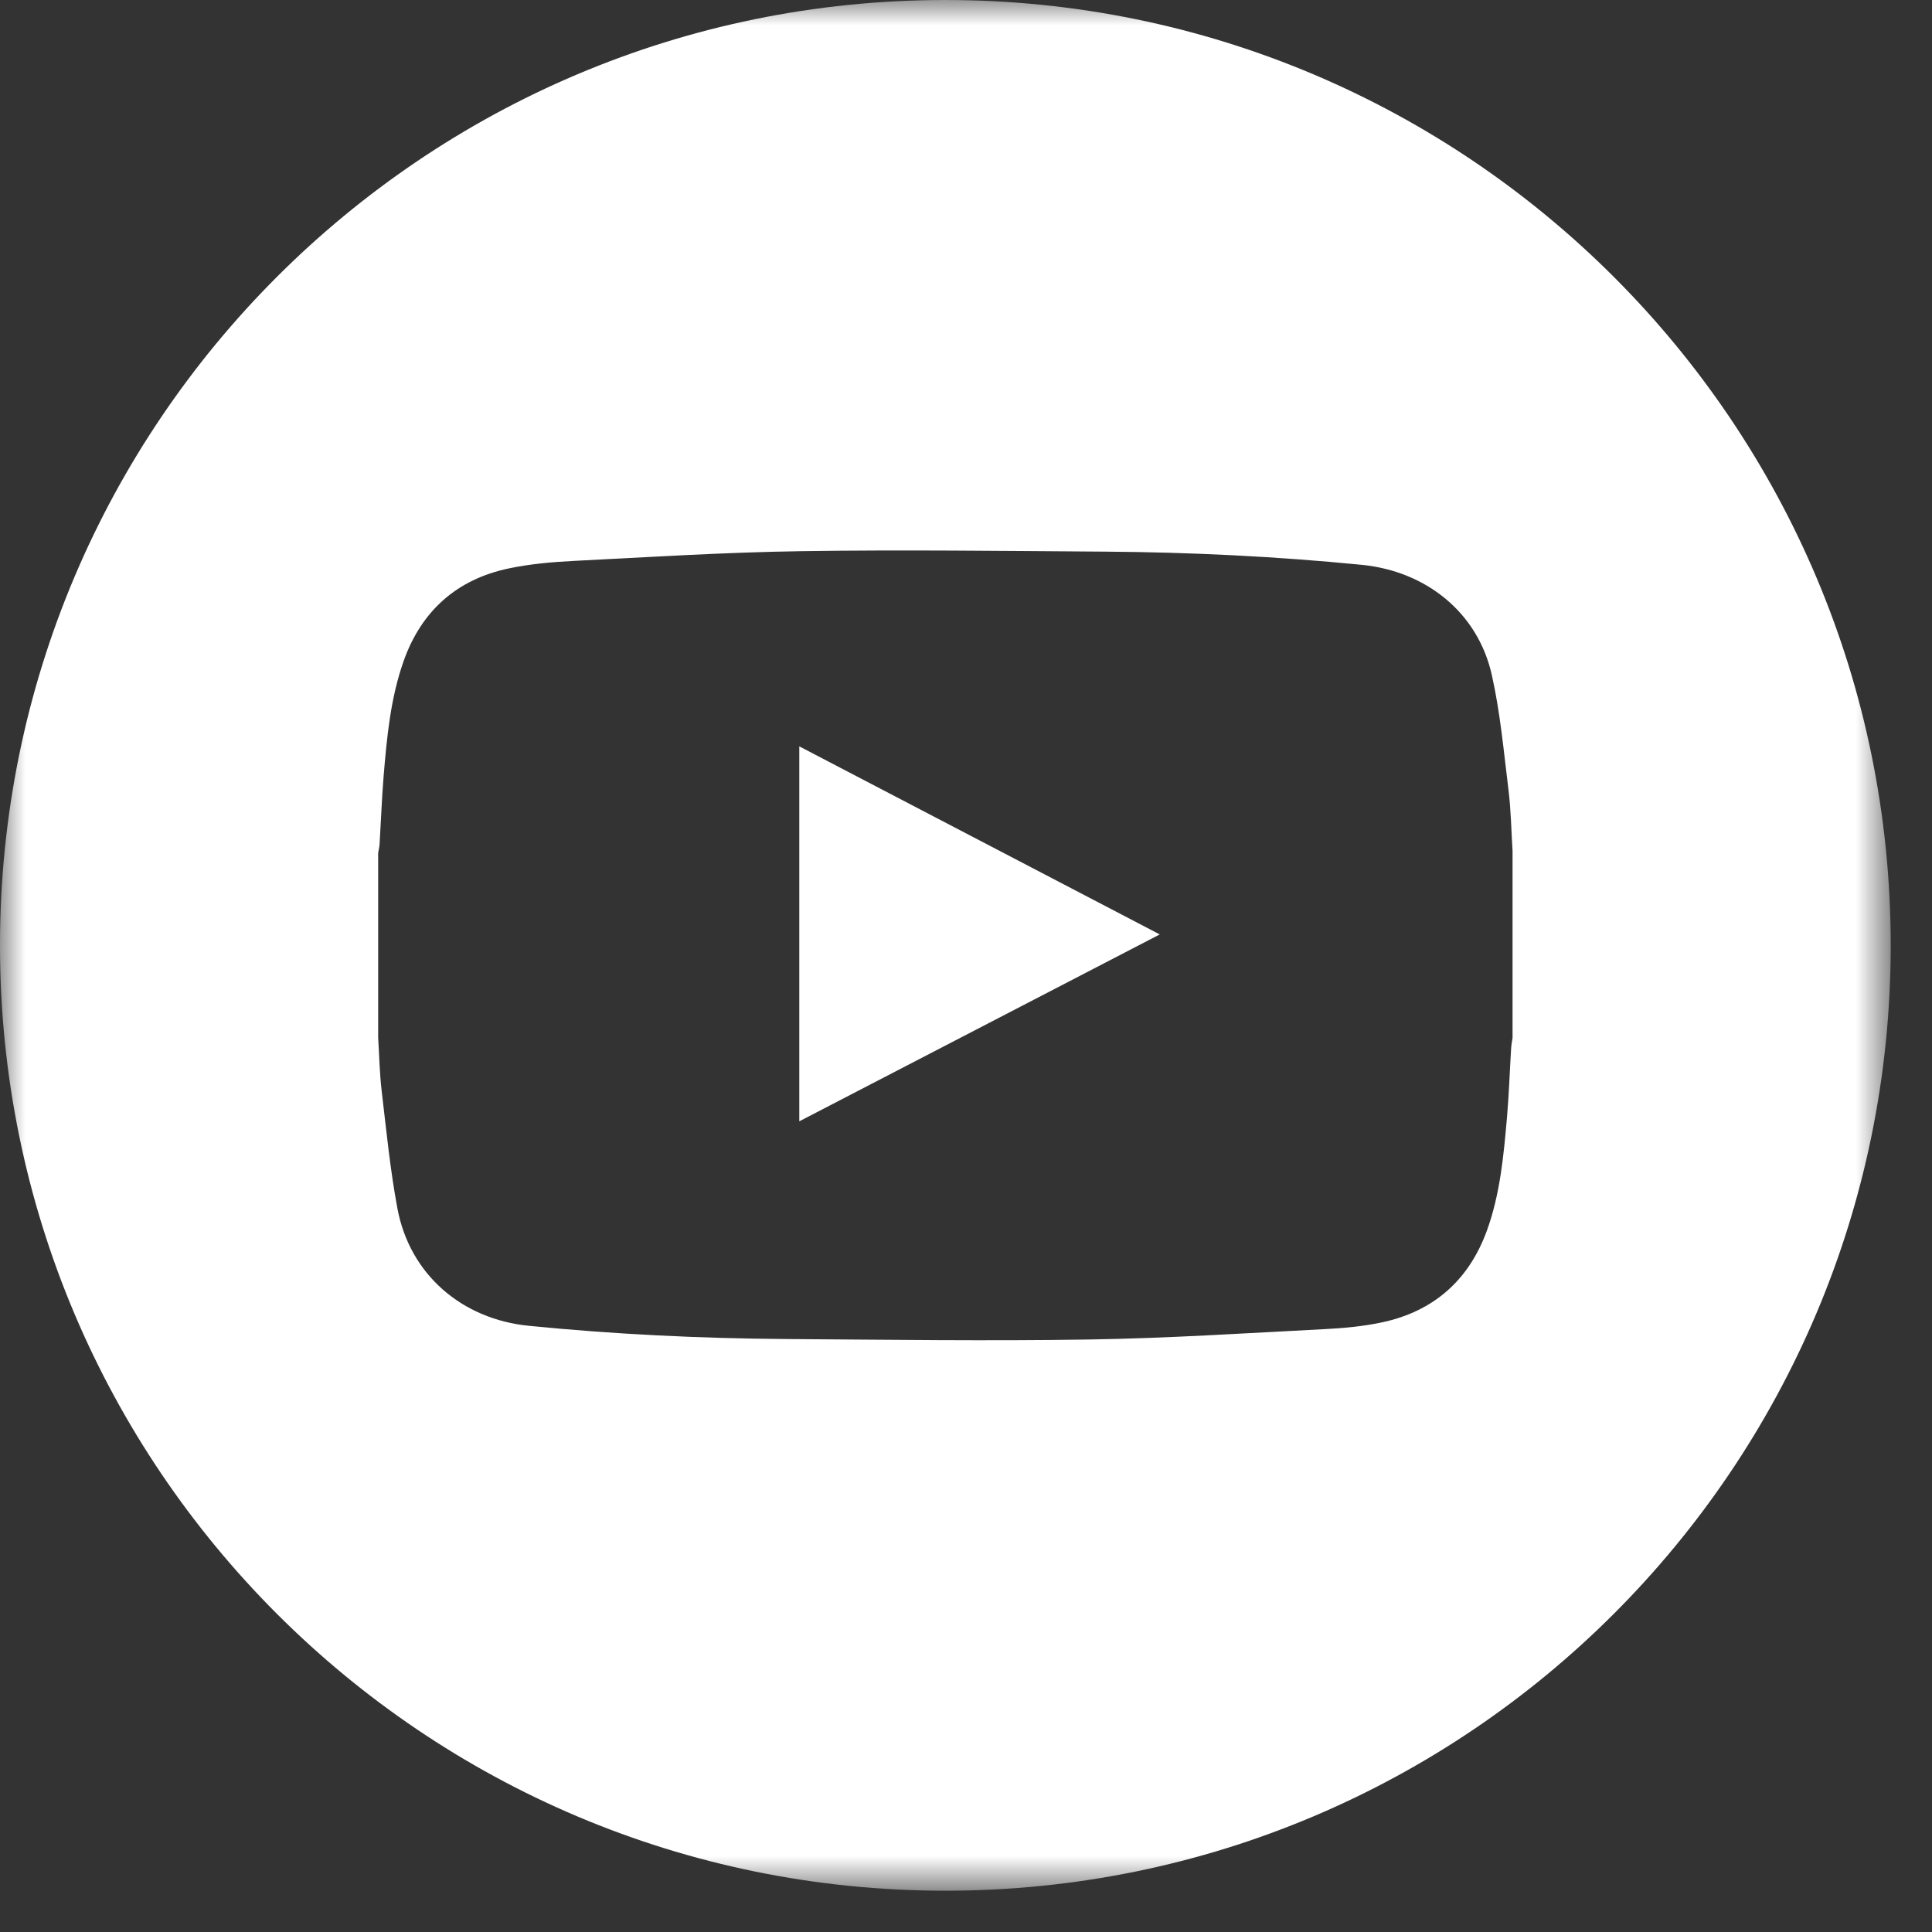 <?xml version="1.0" encoding="UTF-8" standalone="no"?>
<svg width="38px" height="38px" viewBox="0 0 38 38" version="1.1" xmlns="http://www.w3.org/2000/svg" xmlns:xlink="http://www.w3.org/1999/xlink">
    <rect x="0" y="0" width="38" height="38" fill="#333333" stroke="none"/>
    <!-- Generator: sketchtool 40.3 (33839) - http://www.bohemiancoding.com/sketch -->
    <title>04391037-AC7C-44F7-8544-175275ACEBB6</title>
    <desc>Created with sketchtool.</desc>
    <defs>
        <polygon id="path-1" points="18.594 37.188 0 37.188 0 -0 18.594 -0 37.188 -0 37.188 37.188"></polygon>
    </defs>
    <g id="Symbols" stroke="none" stroke-width="1" fill="none" fill-rule="evenodd">
        <g id="Style-2---YouTube" transform="translate(-251, -42)">
            <g id="Page-1" transform="translate(251, 42)">
                <mask id="mask-2" fill="white">
                    <use xlink:href="#path-1"></use>
                </mask>
                <g id="Clip-2"></g>
                <path d="M37.188,18.594 C37.188,8.325 28.863,-0 18.594,-0 C8.325,-0 -9.99999993e-05,8.325 -9.99999993e-05,18.594 C-9.99999993e-05,28.863 8.325,37.188 18.594,37.188 C28.863,37.188 37.188,28.863 37.188,18.594 L37.188,18.594 Z M29.75,20.412 C29.74,20.481 29.726,20.55 29.722,20.62 C29.694,21.07 29.68,21.522 29.641,21.971 C29.575,22.728 29.506,23.489 29.244,24.208 C28.891,25.176 28.201,25.791 27.188,26.008 C26.819,26.087 26.437,26.123 26.059,26.142 C24.518,26.221 22.977,26.322 21.435,26.346 C19.441,26.378 17.446,26.35 15.451,26.337 C13.765,26.325 12.082,26.244 10.403,26.077 C9.087,25.947 8.059,25.069 7.816,23.766 C7.674,23.003 7.598,22.228 7.507,21.457 C7.466,21.111 7.46,20.76 7.438,20.412 L7.438,16.776 C7.448,16.718 7.462,16.661 7.466,16.602 C7.493,16.158 7.509,15.713 7.545,15.27 C7.609,14.5 7.681,13.728 7.941,12.996 C8.289,12.019 8.982,11.396 10.003,11.181 C10.419,11.093 10.849,11.055 11.274,11.033 C12.768,10.957 14.262,10.863 15.756,10.841 C17.751,10.811 19.746,10.837 21.74,10.85 C23.427,10.862 25.109,10.944 26.789,11.11 C28.043,11.235 29.063,12.042 29.34,13.267 C29.508,14.01 29.576,14.777 29.67,15.536 C29.719,15.935 29.725,16.339 29.75,16.74 L29.75,20.412 Z M15.721,22.055 C18.084,20.83 20.423,19.617 22.811,18.379 C20.423,17.133 18.083,15.913 15.721,14.68 L15.721,22.055 Z" id="Fill-1" fill="#FFFFFF" mask="url(#mask-2)"></path>
            </g>
        </g>
    </g>
</svg>
